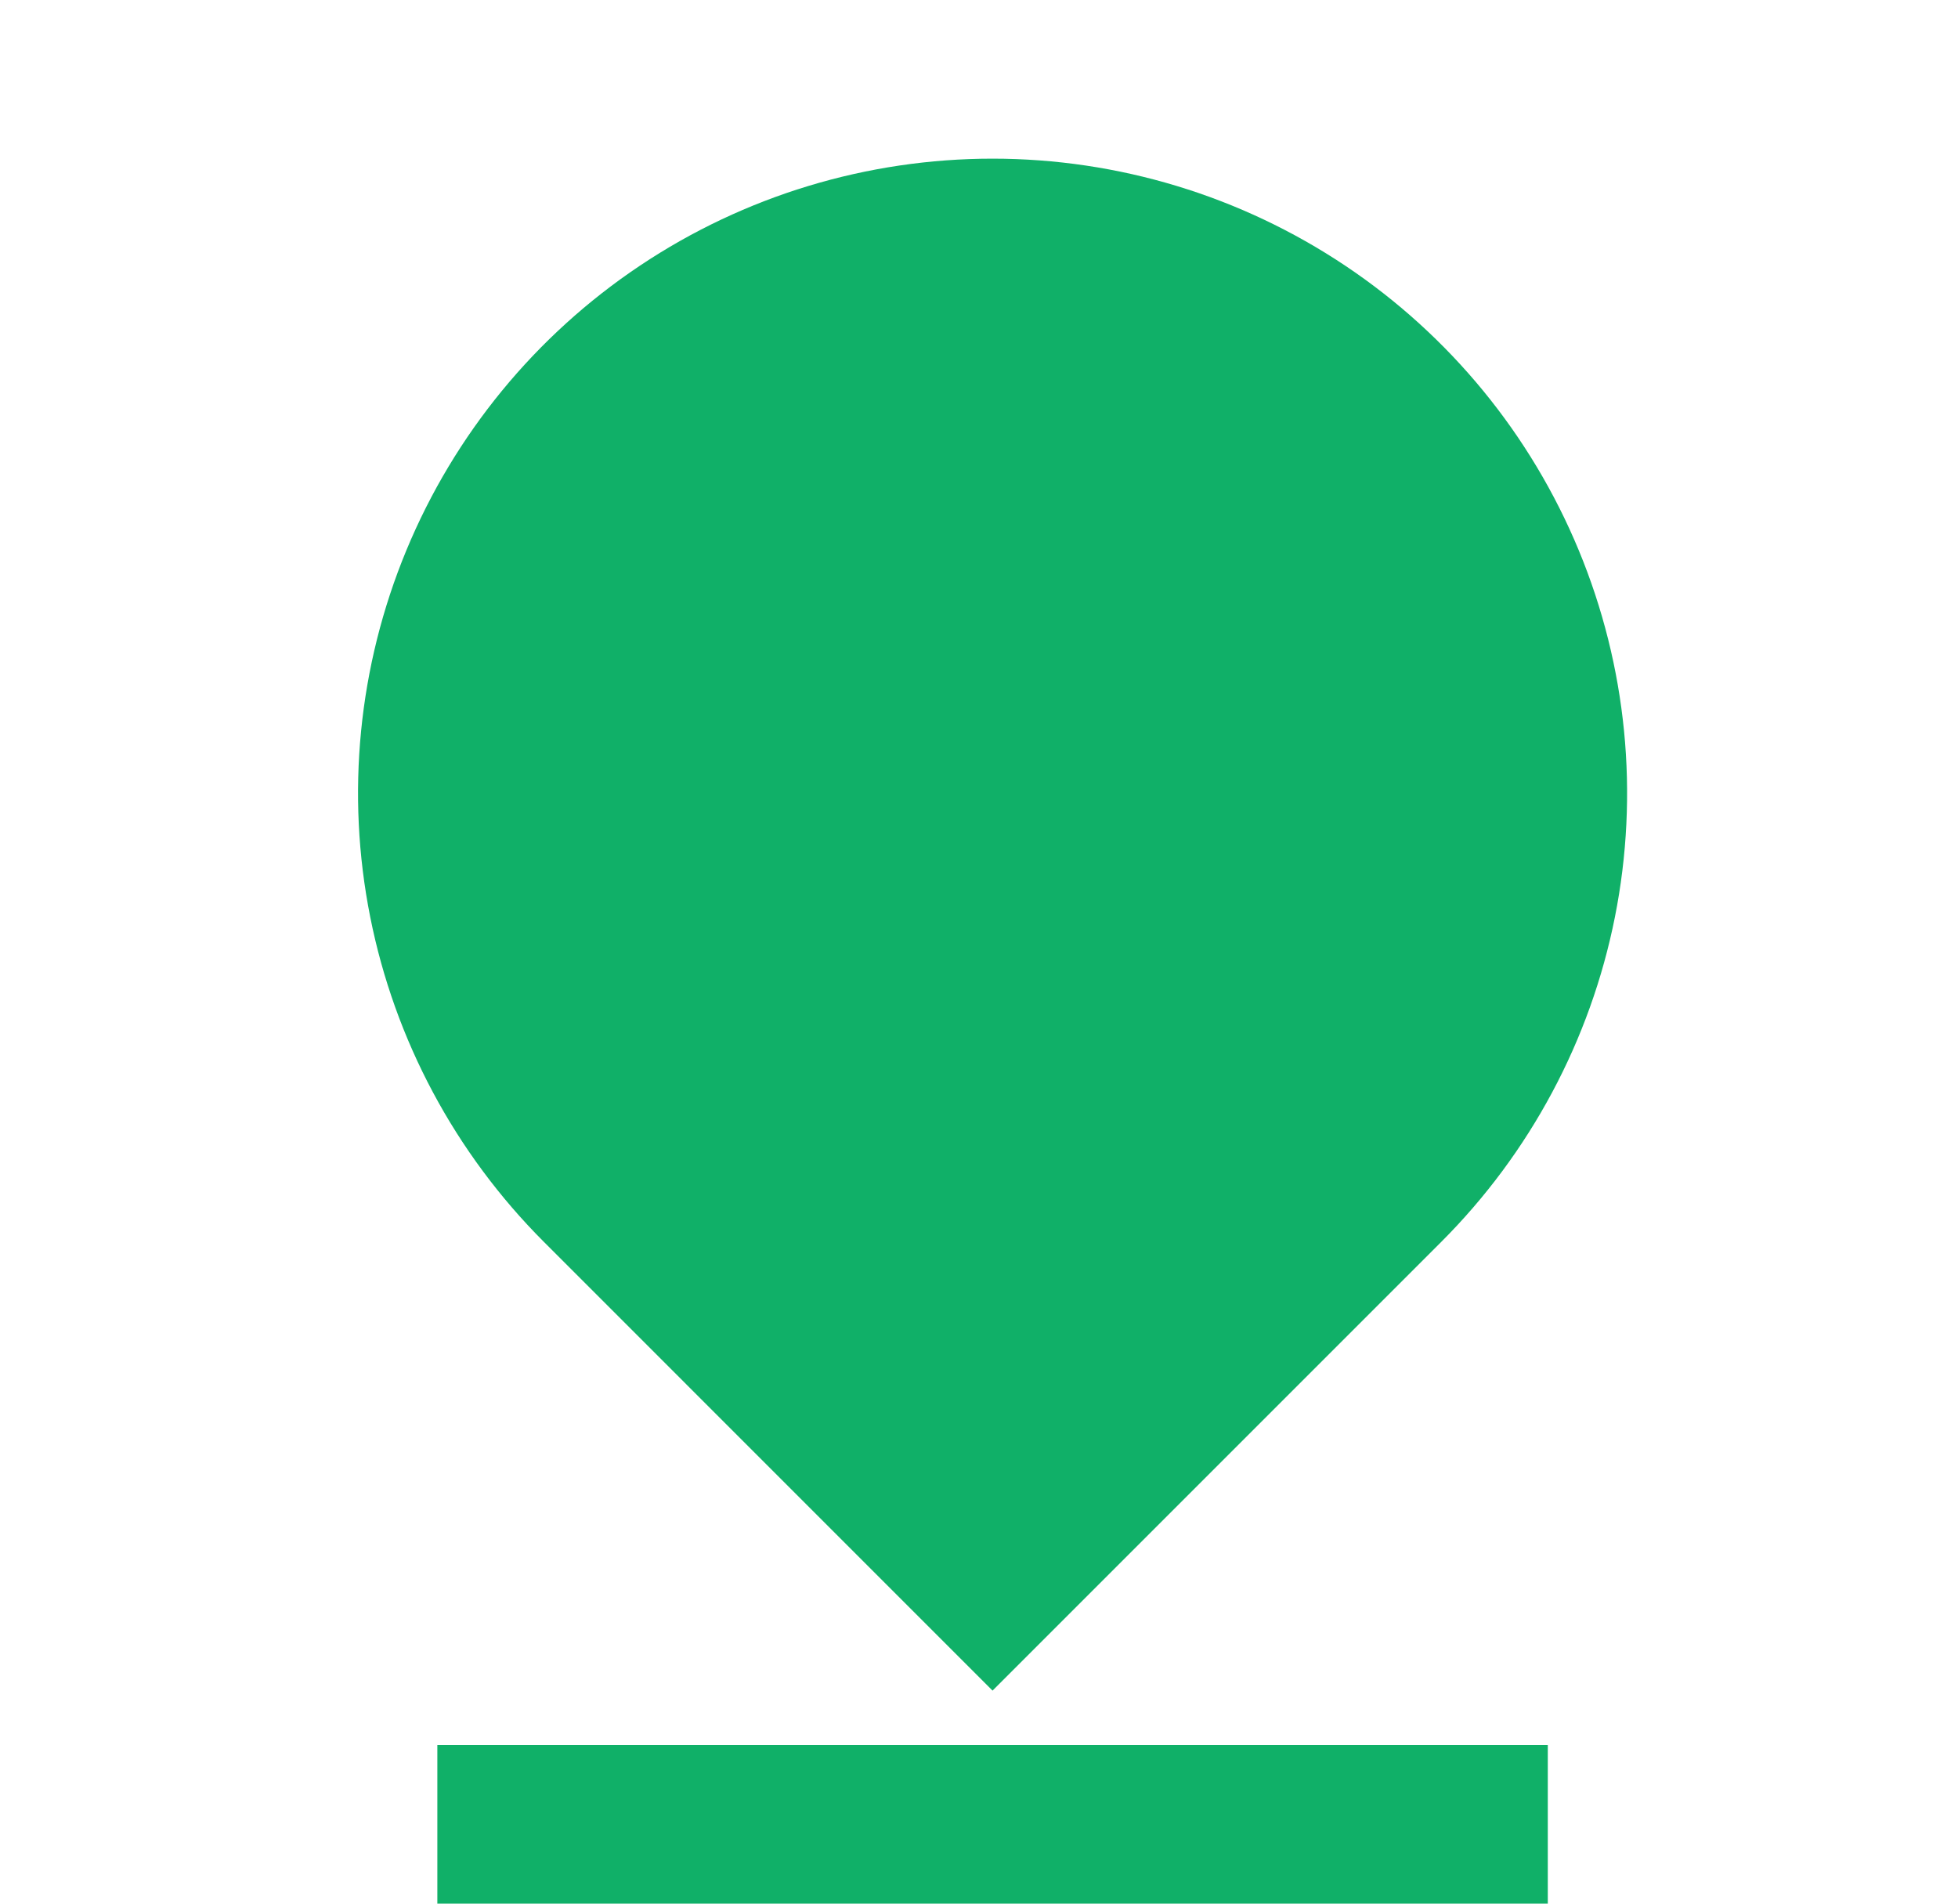 <svg width="36" height="35" viewBox="0 0 36 35" fill="none" xmlns="http://www.w3.org/2000/svg">
<path d="M26.499 22.833L18.249 31.083L10 22.833C8.368 21.201 7.257 19.123 6.807 16.86C6.357 14.597 6.588 12.251 7.471 10.119C8.354 7.987 9.849 6.165 11.768 4.883C13.686 3.601 15.942 2.917 18.249 2.917C20.557 2.917 22.812 3.601 24.731 4.883C26.65 6.165 28.145 7.987 29.028 10.119C29.911 12.251 30.142 14.597 29.692 16.86C29.242 19.123 28.131 21.201 26.499 22.833ZM8.041 32.083H28.458V35H8.041V32.083Z" fill="#10B068"/>
</svg>
